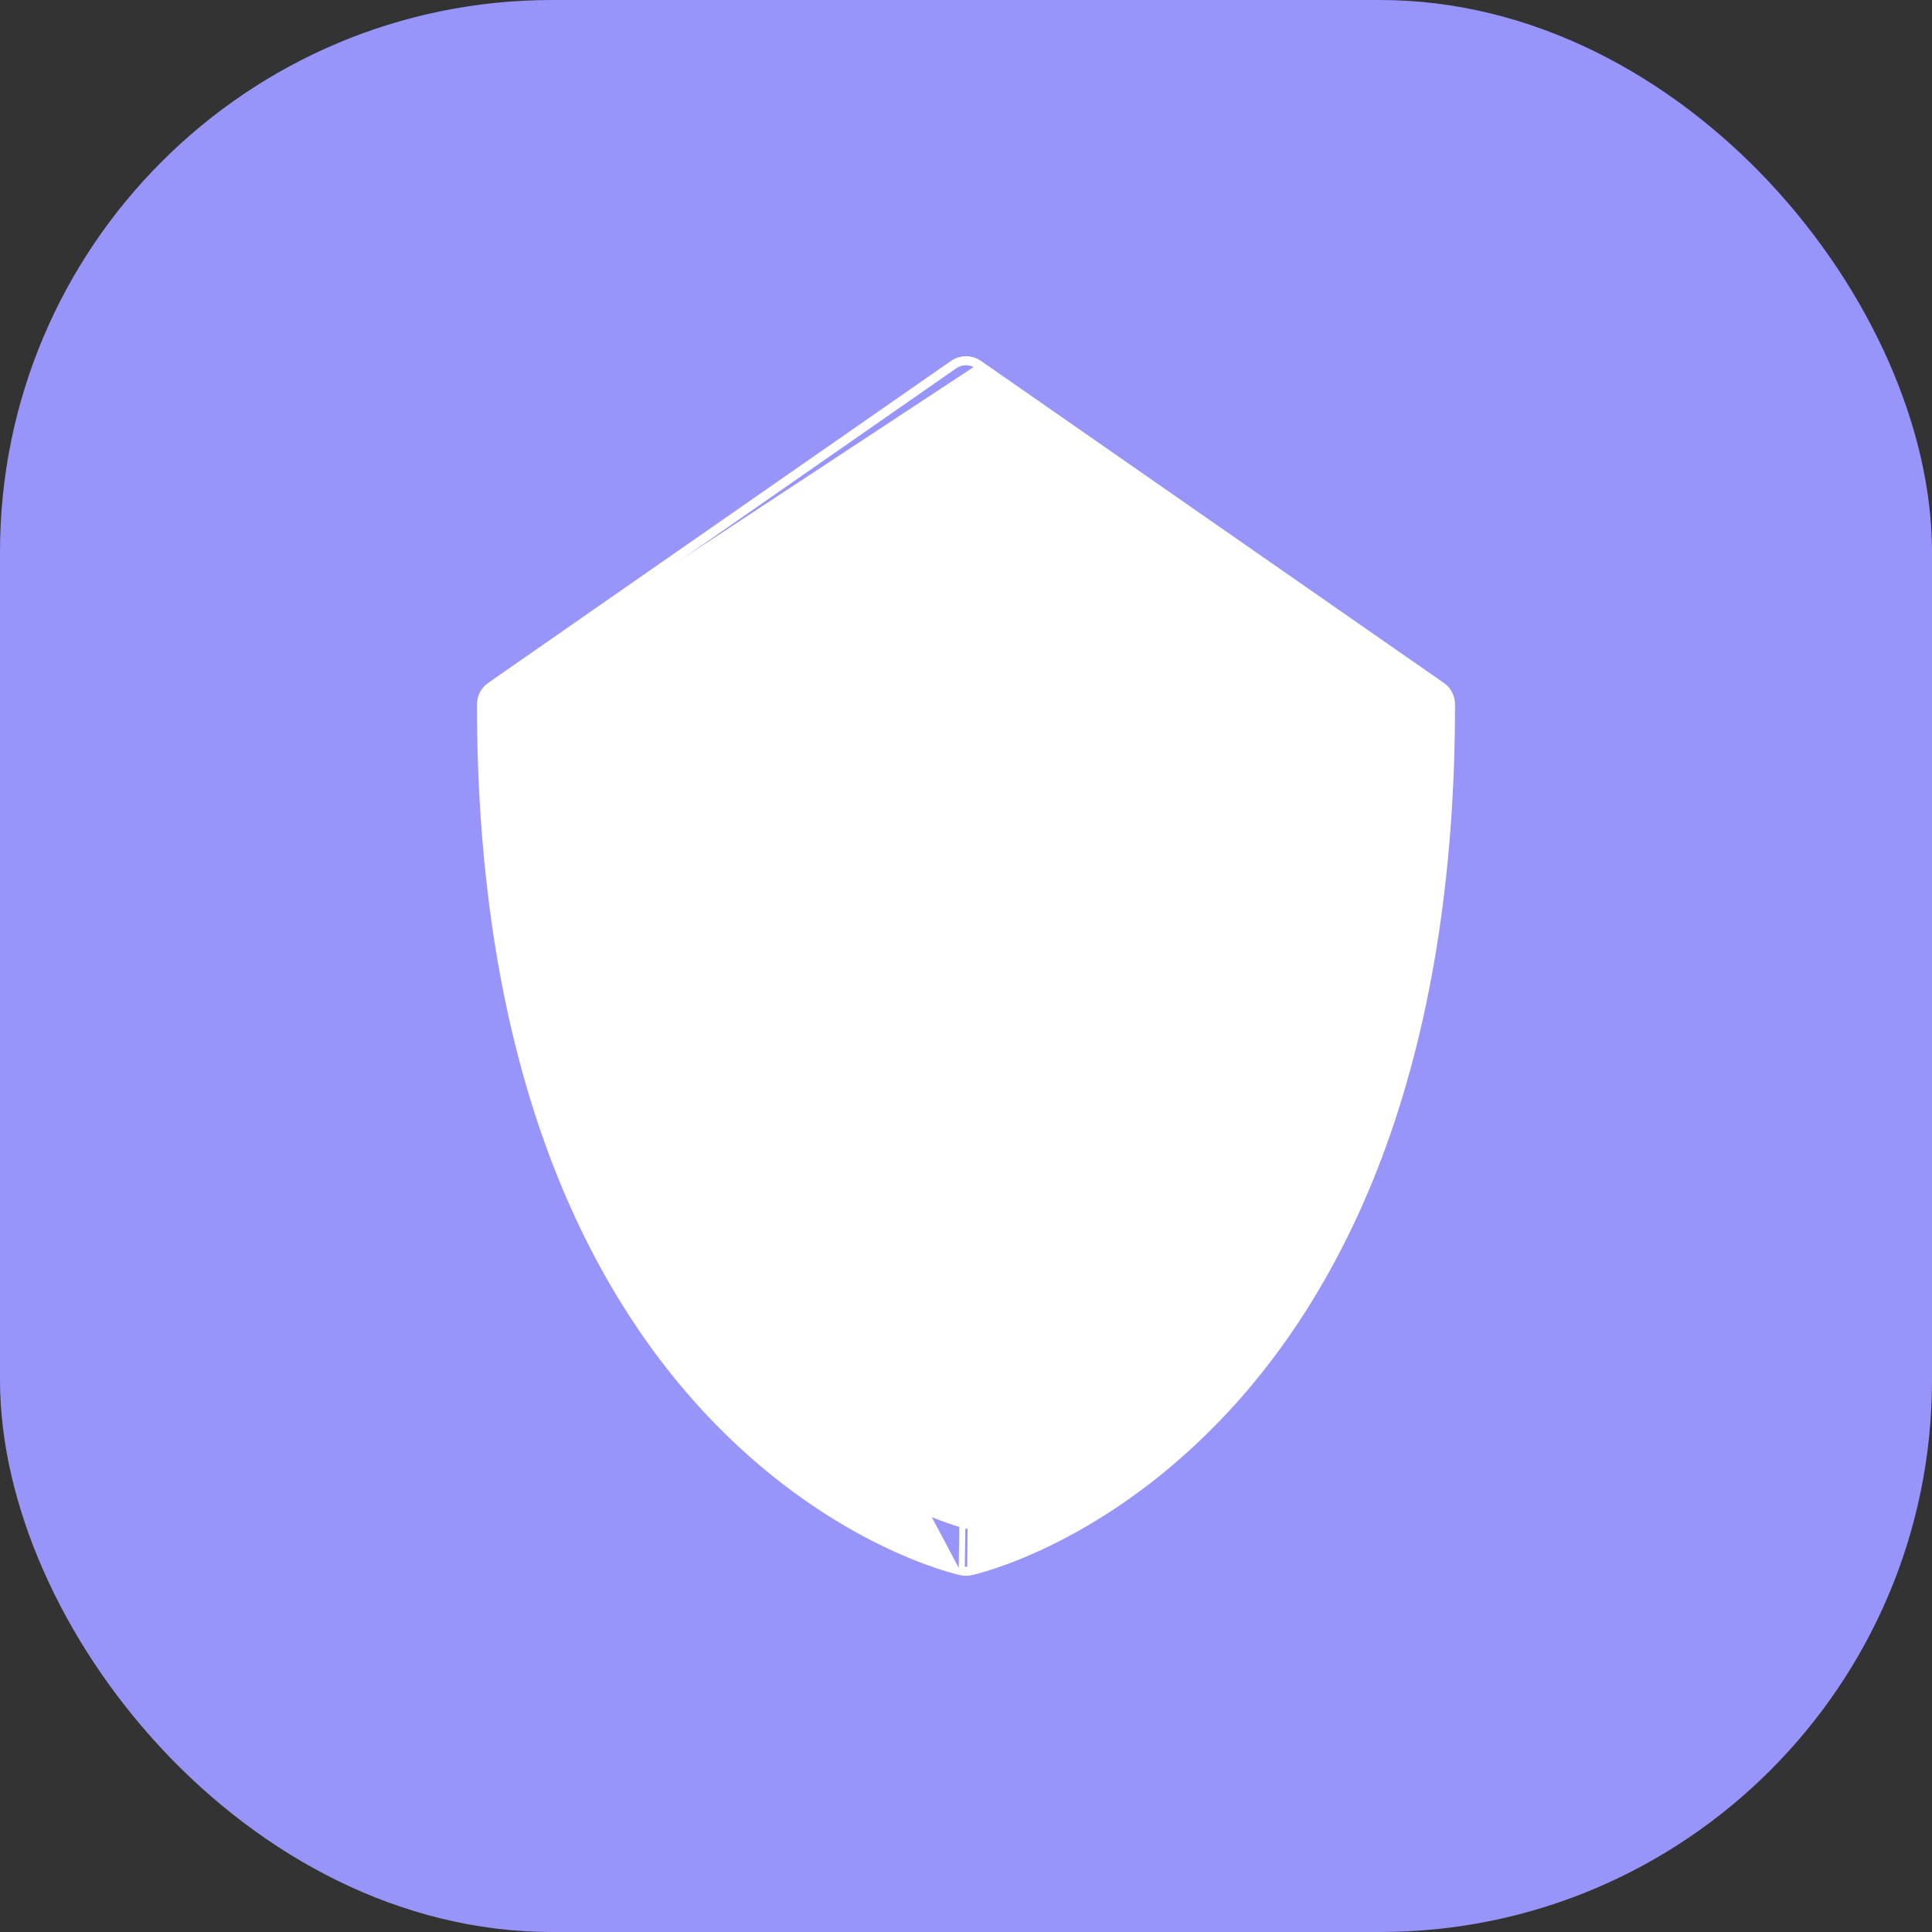 <svg width="64" height="64" viewBox="0 0 64 64" fill="none" xmlns="http://www.w3.org/2000/svg">
<rect x="0" y="0" width="64" height="64" fill="#333333" stroke="none"/>
<rect width="64" height="64" rx="18.286" fill="#9895FA"/>
<path d="M32.438 12.037L32.438 12.037L47.771 22.704C47.873 22.774 47.956 22.869 48.013 22.978C48.07 23.088 48.1 23.21 48.1 23.333C48.1 29.05 47.278 34.115 45.654 38.387L45.561 38.352L45.654 38.387C44.345 41.83 42.516 44.769 40.215 47.12C36.269 51.151 32.339 52.044 32.163 52.083M32.438 12.037L32.142 51.985M32.438 12.037C32.309 11.948 32.157 11.9 32 11.9C31.843 11.9 31.691 11.948 31.562 12.037L31.562 12.037L16.229 22.704M32.438 12.037L31.858 51.985M32.163 52.083L32.142 51.985M32.163 52.083C32.163 52.083 32.163 52.082 32.163 52.082L32.142 51.985M32.163 52.083C32.056 52.106 31.945 52.106 31.837 52.083M32.142 51.985C32.048 52.005 31.952 52.005 31.858 51.985M31.837 52.083L31.858 51.985M31.837 52.083C31.837 52.083 31.837 52.082 31.837 52.082L31.858 51.985M31.837 52.083C31.661 52.044 27.732 51.151 23.785 47.12C21.485 44.769 19.655 41.83 18.346 38.387C16.722 34.115 15.9 29.05 15.9 23.333C15.9 23.21 15.93 23.088 15.987 22.978C16.044 22.869 16.127 22.775 16.229 22.704M16.229 22.704L16.286 22.786M16.229 22.704L16.229 22.704L16.286 22.786M16.286 22.786L31.619 12.119C31.731 12.042 31.864 12 32 12C32.136 12 32.269 12.042 32.381 12.119L47.714 22.786L23.857 47.05C21.567 44.71 19.744 41.783 18.439 38.352C16.821 34.094 16 29.041 16 23.333C16 23.226 16.026 23.12 16.076 23.025C16.126 22.929 16.198 22.847 16.286 22.786ZM44.244 37.781C43.019 41.025 41.315 43.784 39.18 45.985C35.986 49.276 32.751 50.331 31.999 50.542C31.249 50.335 28.069 49.304 24.881 46.047C22.731 43.85 21.014 41.09 19.779 37.842C18.261 33.849 17.472 29.105 17.435 23.733L32 13.601L46.565 23.733C46.528 29.077 45.747 33.801 44.244 37.781Z" fill="white" stroke="white" stroke-width="0.2"/>
<path d="M31.563 16.098L31.563 16.098L19.59 24.427C19.59 24.427 19.59 24.427 19.59 24.427C19.485 24.5 19.4 24.598 19.343 24.712C19.285 24.826 19.258 24.953 19.262 25.081C19.405 29.534 20.106 33.51 21.348 36.896C22.445 39.887 23.967 42.439 25.873 44.479L25.873 44.479C28.206 46.976 30.539 48.105 31.725 48.557C31.902 48.624 32.097 48.624 32.273 48.556C33.398 48.123 35.611 47.058 37.833 44.788C39.811 42.767 41.394 40.214 42.539 37.202L42.446 37.167L42.539 37.202C43.852 33.748 44.592 29.669 44.74 25.081C44.744 24.953 44.716 24.826 44.658 24.712C44.601 24.598 44.516 24.499 44.411 24.426L32.438 16.098L32.438 16.098C32.31 16.008 32.157 15.96 32.001 15.96C31.844 15.96 31.691 16.008 31.563 16.098ZM32.001 17.661L43.192 25.447C43.02 29.7 42.318 33.469 41.106 36.658C40.035 39.475 38.565 41.849 36.737 43.716C34.887 45.606 33.061 46.569 31.996 47.015C30.877 46.55 28.947 45.523 26.993 43.432C25.23 41.545 23.815 39.169 22.788 36.369C21.642 33.244 20.977 29.572 20.809 25.447L32.001 17.661Z" fill="white" stroke="white" stroke-width="0.2"/>
<path d="M34.543 25.459L34.472 25.529L34.543 25.459C34.399 25.315 34.204 25.234 34.001 25.234H30.001C29.797 25.234 29.602 25.315 29.459 25.459C29.315 25.602 29.234 25.797 29.234 26.001V29.234H26.001C25.797 29.234 25.602 29.315 25.459 29.459C25.315 29.602 25.234 29.797 25.234 30.001V34.001C25.234 34.204 25.315 34.399 25.459 34.543C25.602 34.687 25.797 34.767 26.001 34.767H29.234V38.001C29.234 38.204 29.315 38.399 29.459 38.543C29.602 38.687 29.797 38.767 30.001 38.767H34.001C34.204 38.767 34.399 38.687 34.543 38.543C34.687 38.399 34.767 38.204 34.767 38.001V34.767H38.001C38.204 34.767 38.399 34.687 38.543 34.543C38.687 34.399 38.767 34.204 38.767 34.001V30.001C38.767 29.797 38.687 29.602 38.543 29.459C38.399 29.315 38.204 29.234 38.001 29.234H34.767V26.001C34.767 25.797 34.687 25.602 34.543 25.459ZM30.767 30.001V26.767H33.234V30.001C33.234 30.204 33.315 30.399 33.459 30.543C33.602 30.686 33.797 30.767 34.001 30.767H37.234V33.234H34.001C33.797 33.234 33.602 33.315 33.459 33.459C33.315 33.602 33.234 33.797 33.234 34.001V37.234H30.767V34.001C30.767 33.797 30.686 33.602 30.543 33.459C30.399 33.315 30.204 33.234 30.001 33.234H26.767V30.767H30.001C30.204 30.767 30.399 30.686 30.543 30.543C30.686 30.399 30.767 30.204 30.767 30.001Z" fill="white" stroke="white" stroke-width="0.2"/>
</svg>
